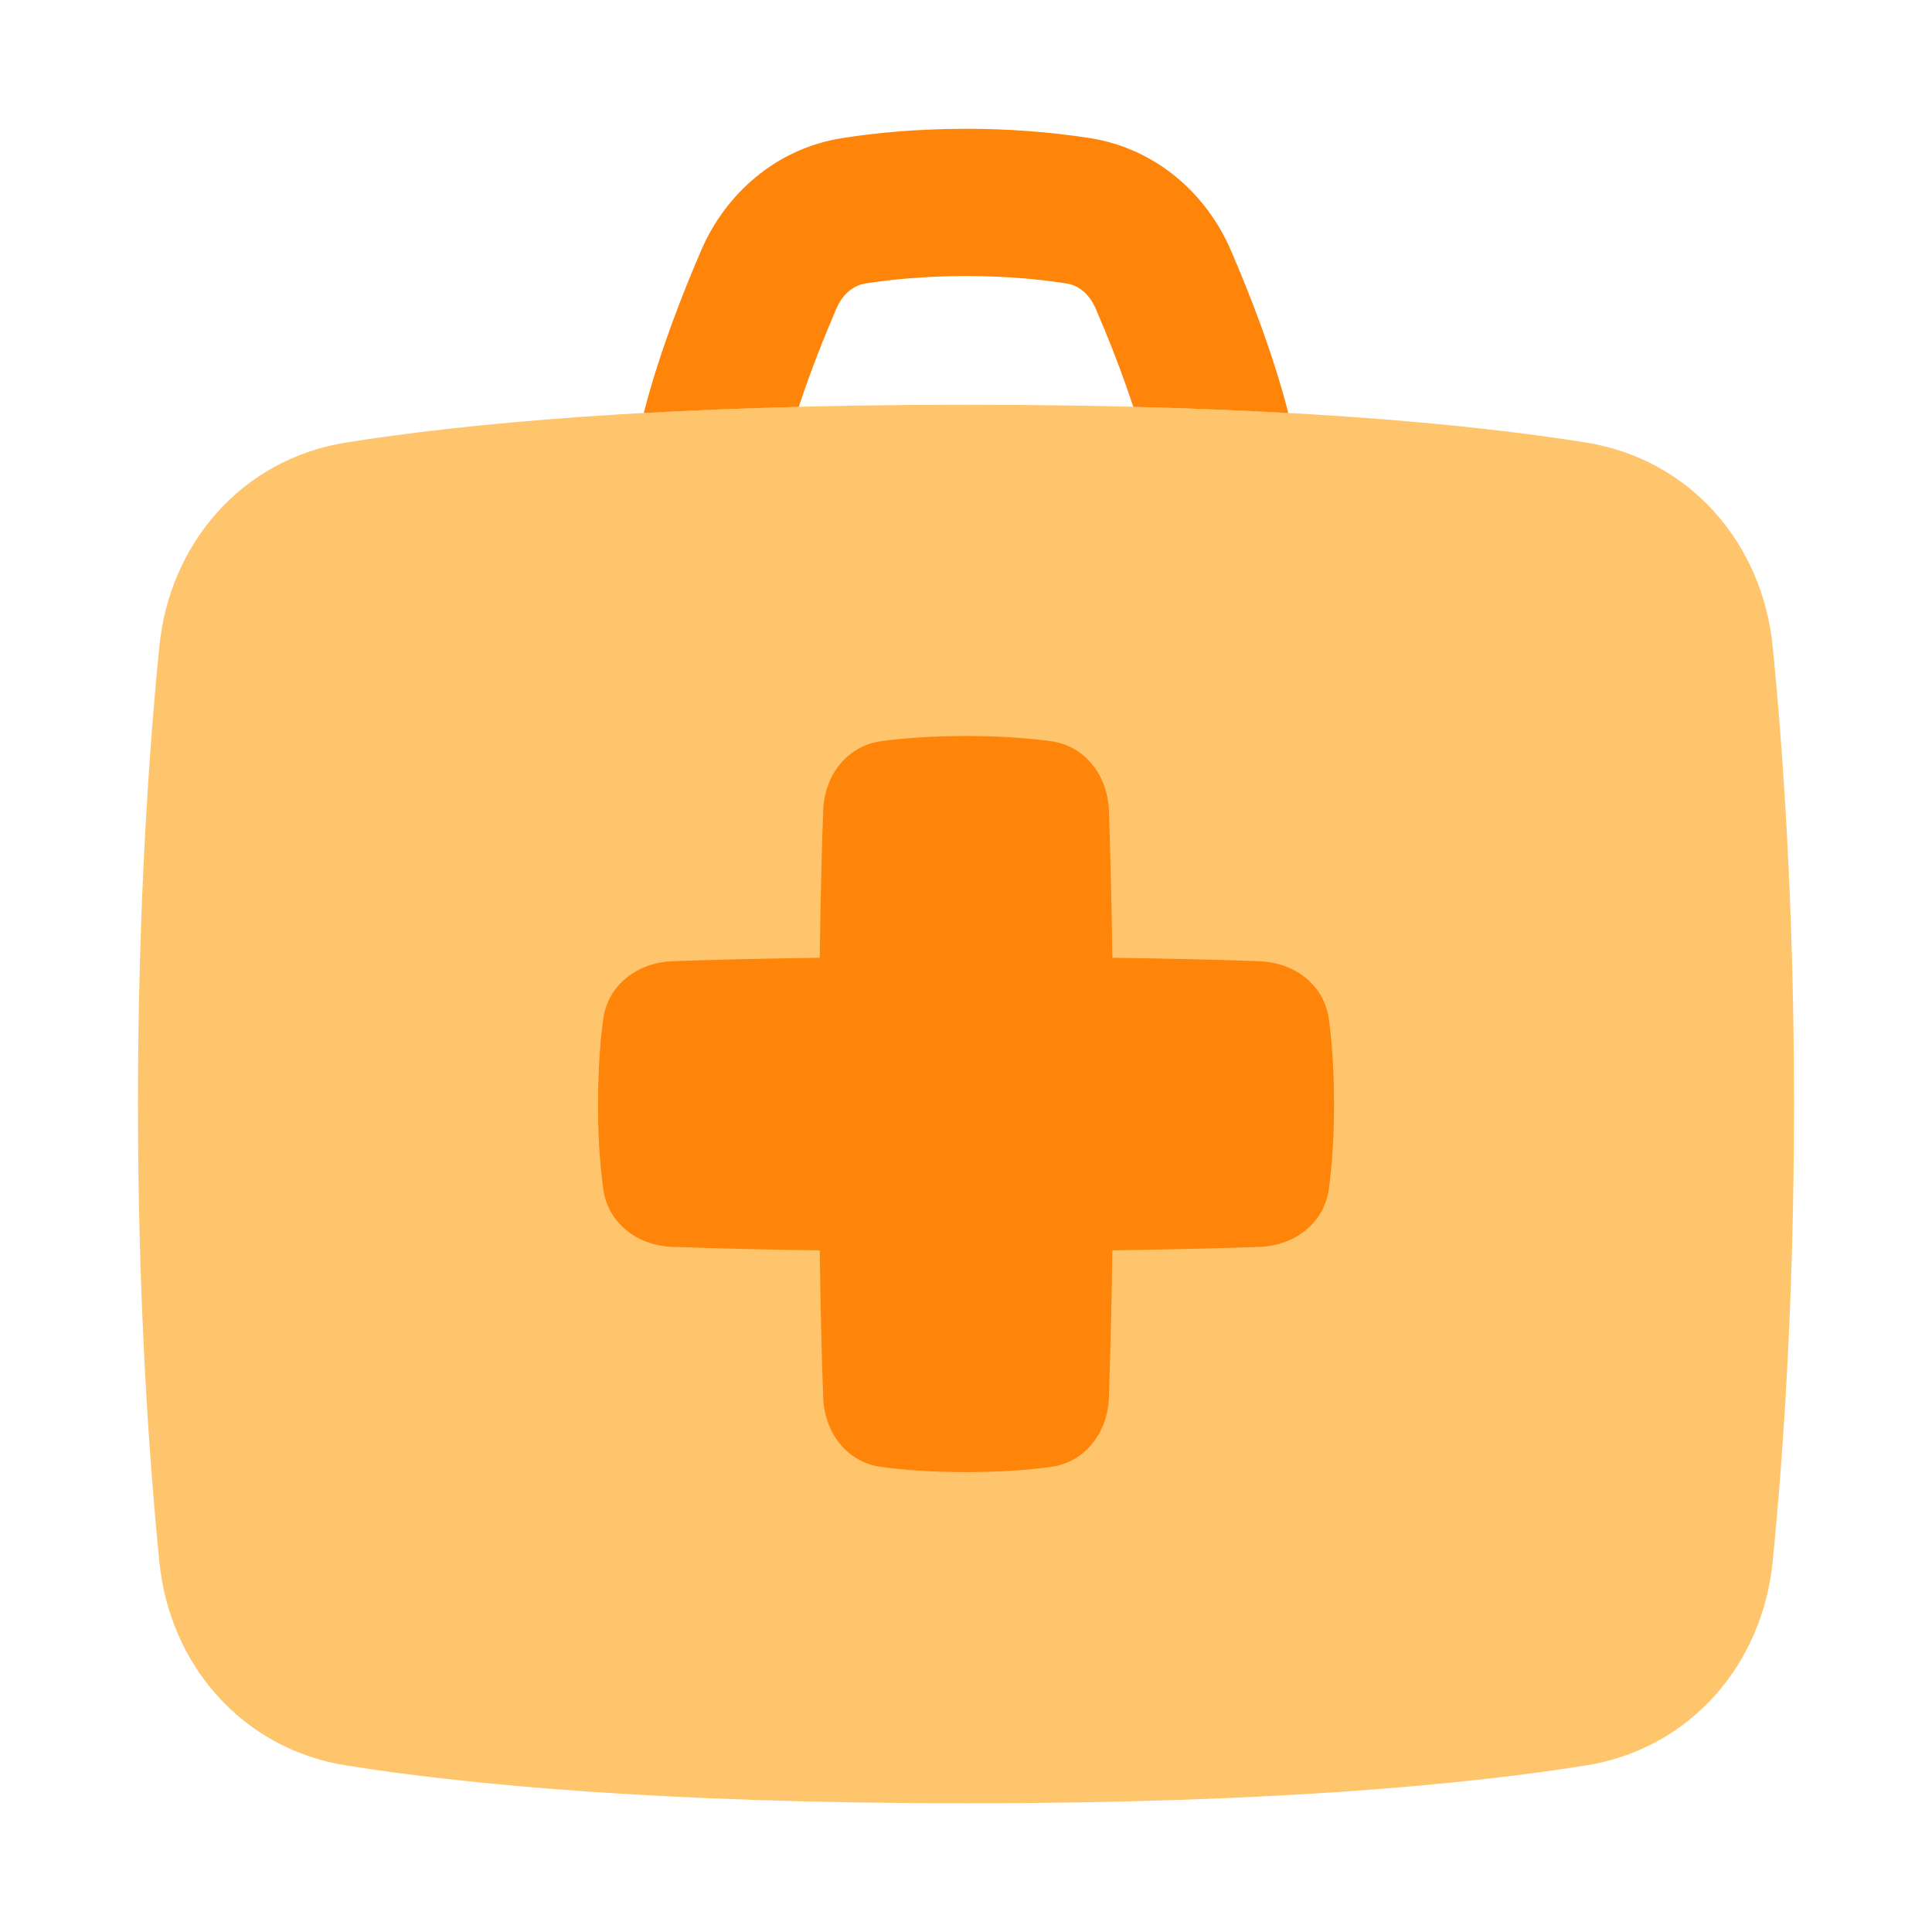 <svg width="24" height="24" viewBox="0 0 24 24" fill="none" xmlns="http://www.w3.org/2000/svg">
<path d="M12 5.028C8.129 5.028 5.709 5.272 4.301 5.497C2.993 5.705 2.107 6.763 1.98 8.024C1.854 9.289 1.714 11.245 1.714 13.714C1.714 16.183 1.854 18.14 1.98 19.405C2.106 20.665 2.993 21.723 4.301 21.931C5.709 22.156 8.129 22.401 12 22.401C15.871 22.401 18.291 22.156 19.7 21.931C21.008 21.723 21.894 20.665 22.02 19.405C22.147 18.139 22.286 16.183 22.286 13.714C22.286 11.245 22.147 9.289 22.02 8.024C21.894 6.764 21.008 5.706 19.7 5.497C18.292 5.272 15.871 5.028 12 5.028Z" fill="#FFC56D"/>
<path fill-rule="evenodd" clip-rule="evenodd" d="M10.748 3.522C11.059 3.473 11.484 3.429 12 3.429C12.517 3.429 12.942 3.473 13.253 3.522C13.385 3.543 13.526 3.638 13.61 3.831C13.761 4.181 13.934 4.614 14.078 5.054C14.779 5.072 15.42 5.098 16.004 5.131C15.811 4.376 15.51 3.618 15.289 3.106C14.988 2.41 14.363 1.845 13.537 1.715C13.029 1.637 12.515 1.599 12 1.6C11.38 1.6 10.86 1.653 10.464 1.715C9.638 1.845 9.013 2.41 8.712 3.106C8.491 3.618 8.19 4.376 7.997 5.131C8.581 5.098 9.222 5.072 9.923 5.054C10.067 4.614 10.24 4.181 10.391 3.831C10.474 3.638 10.616 3.543 10.748 3.522Z" fill="#FF840A"/>
<path fill-rule="evenodd" clip-rule="evenodd" d="M10.948 18.223C10.519 18.165 10.242 17.796 10.226 17.362C10.211 16.948 10.194 16.345 10.183 15.532C9.573 15.525 8.963 15.51 8.353 15.489C7.919 15.473 7.551 15.197 7.493 14.767C7.448 14.418 7.427 14.067 7.429 13.715C7.429 13.277 7.457 12.929 7.493 12.663C7.551 12.233 7.919 11.957 8.353 11.941C8.767 11.925 9.37 11.909 10.183 11.898C10.194 11.085 10.211 10.481 10.226 10.068C10.242 9.634 10.519 9.265 10.948 9.207C11.214 9.171 11.562 9.143 12 9.143C12.438 9.143 12.786 9.171 13.052 9.207C13.482 9.265 13.759 9.634 13.775 10.068C13.79 10.481 13.807 11.085 13.818 11.898C14.63 11.909 15.234 11.925 15.648 11.941C16.081 11.957 16.45 12.233 16.508 12.663C16.544 12.929 16.572 13.277 16.572 13.715C16.572 14.153 16.544 14.501 16.508 14.767C16.45 15.197 16.081 15.473 15.648 15.489C15.234 15.504 14.63 15.521 13.818 15.532C13.81 16.142 13.796 16.752 13.775 17.362C13.759 17.796 13.482 18.165 13.052 18.223C12.786 18.259 12.438 18.287 12 18.287C11.562 18.287 11.214 18.259 10.948 18.223Z" fill="#FF840A"/>
</svg>
